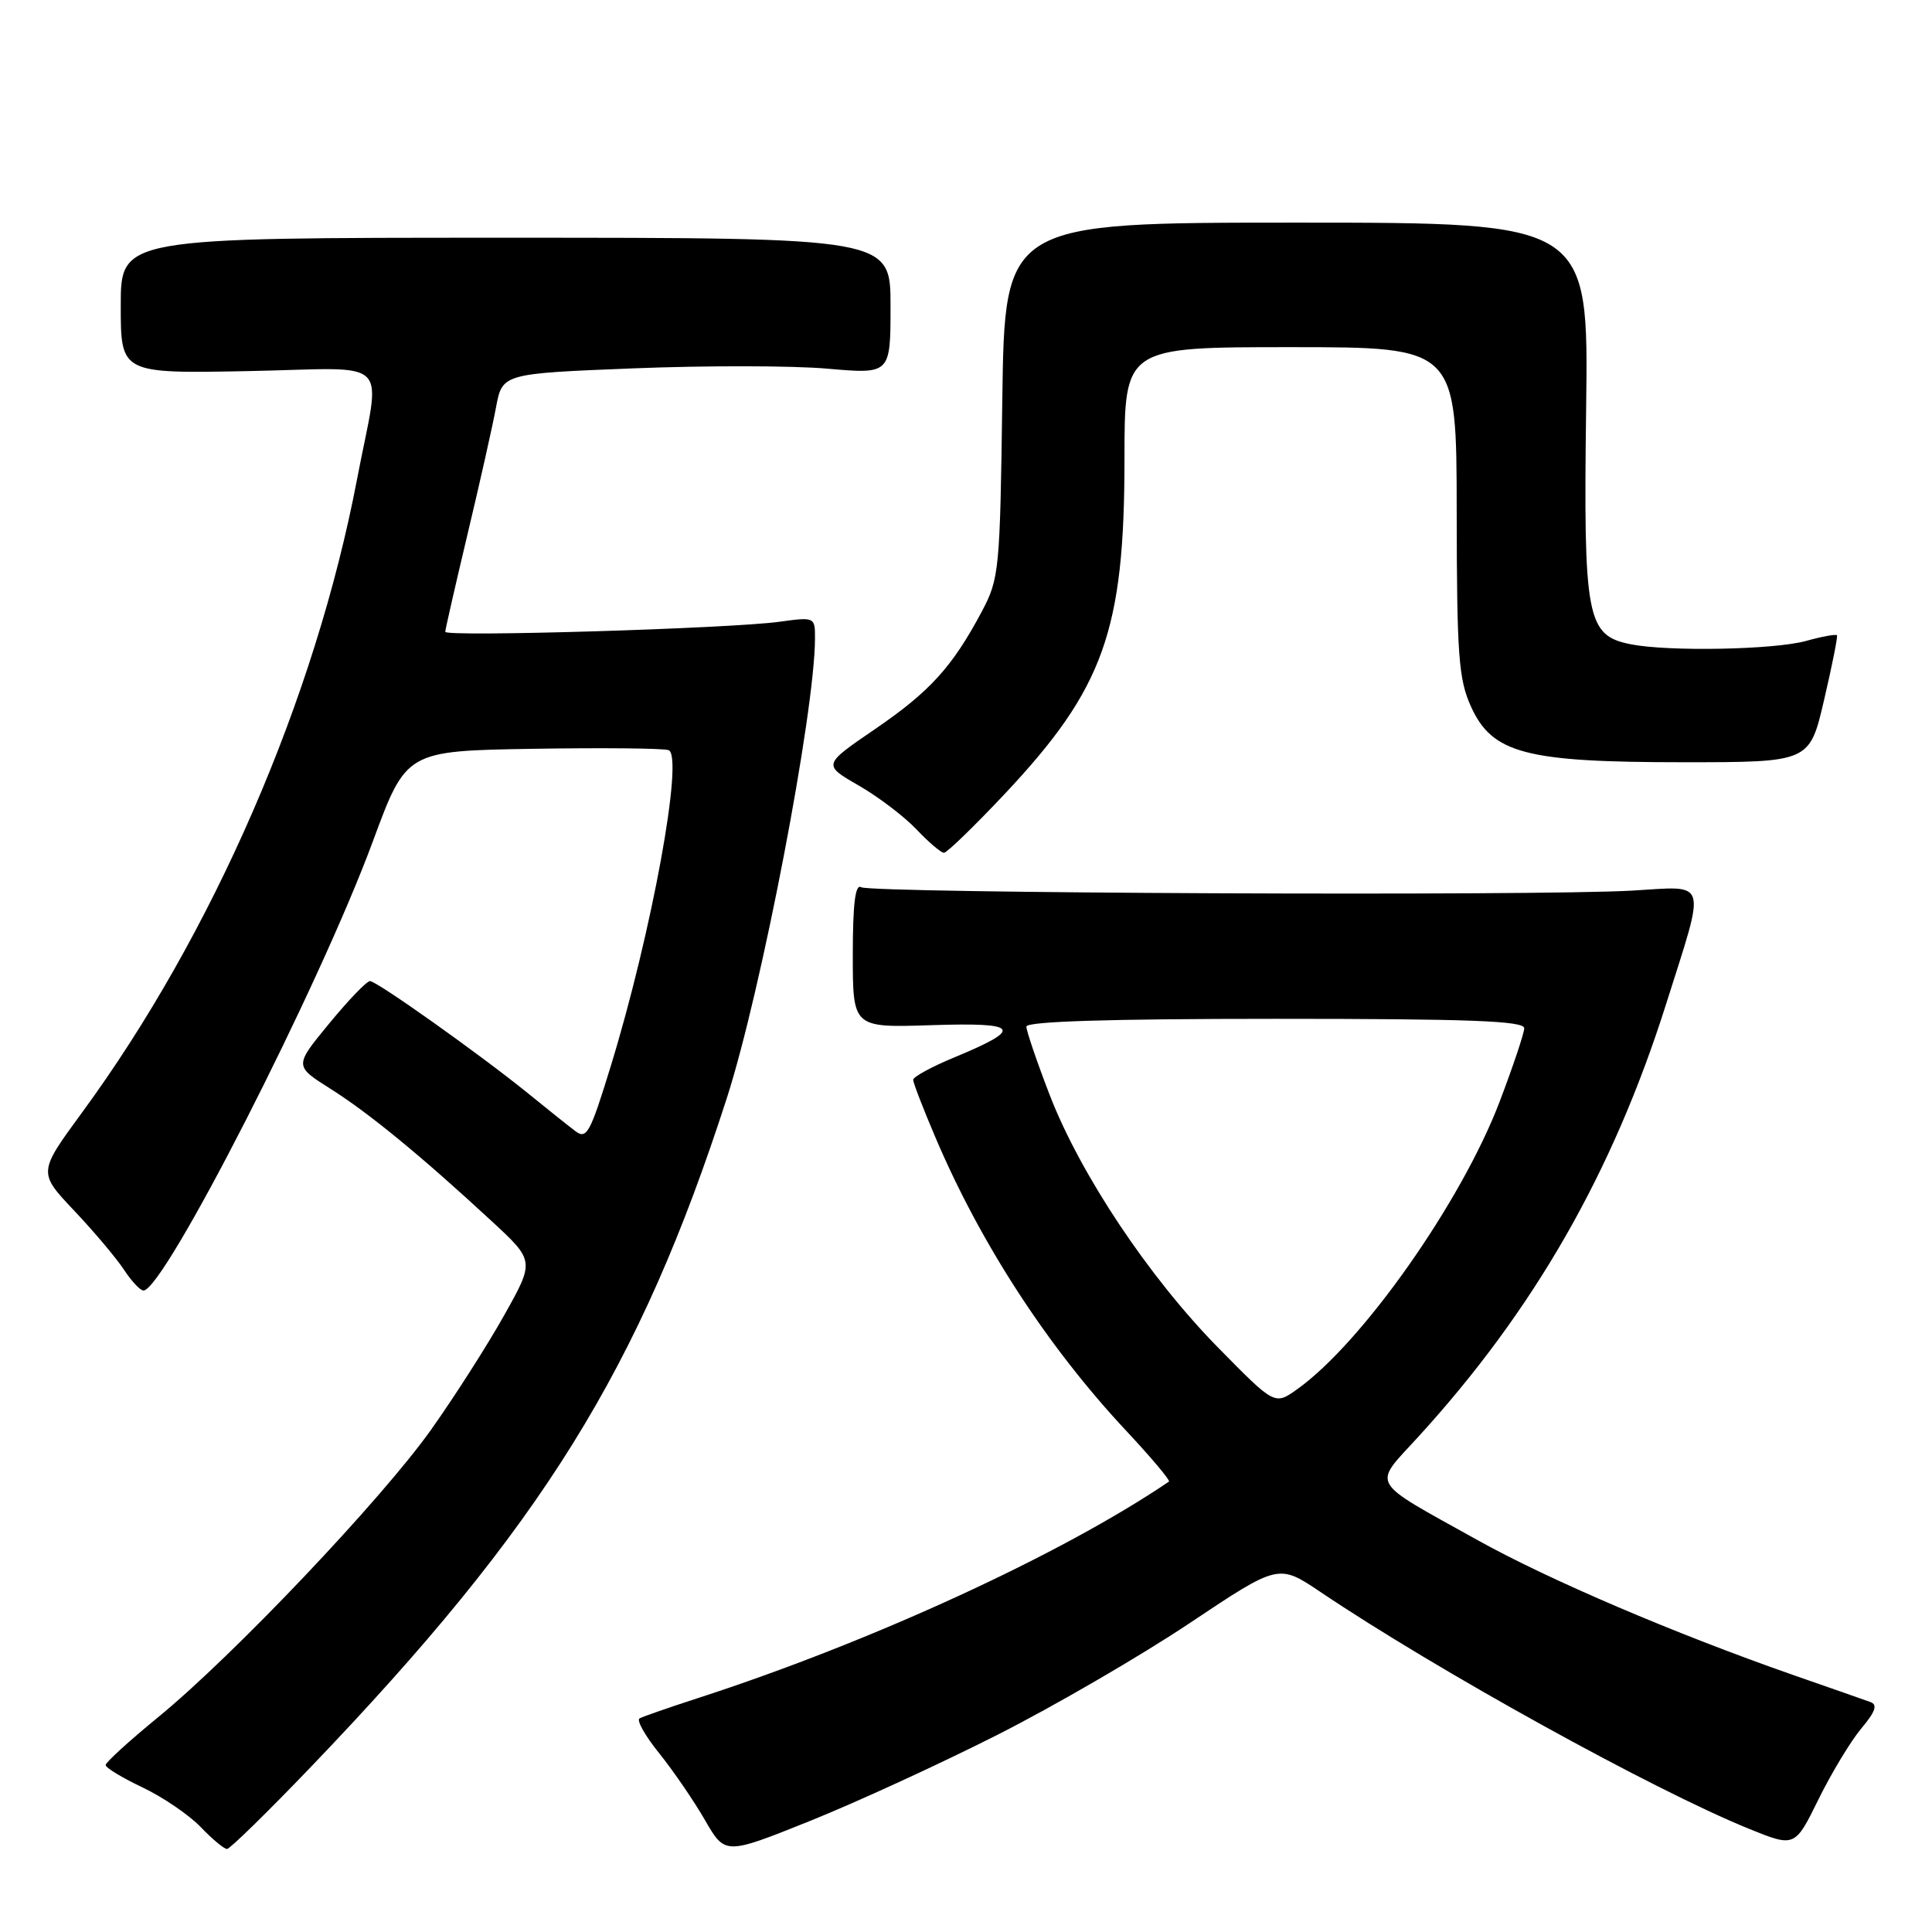 <?xml version="1.0" encoding="UTF-8" standalone="no"?>
<!DOCTYPE svg PUBLIC "-//W3C//DTD SVG 1.1//EN" "http://www.w3.org/Graphics/SVG/1.1/DTD/svg11.dtd" >
<svg xmlns="http://www.w3.org/2000/svg" xmlns:xlink="http://www.w3.org/1999/xlink" version="1.1" viewBox="0 0 256 256">
 <g >
 <path fill="currentColor"
d=" M 132.21 229.85 C 139.75 226.03 151.21 219.37 157.67 215.05 C 169.41 207.21 169.41 207.21 174.96 210.94 C 190.39 221.33 219.00 237.14 231.71 242.31 C 237.83 244.79 237.83 244.79 240.97 238.40 C 242.70 234.89 245.26 230.66 246.65 229.01 C 248.51 226.79 248.82 225.88 247.84 225.53 C 247.10 225.26 242.53 223.66 237.67 221.97 C 221.98 216.49 205.21 209.33 195.74 204.05 C 181.24 195.97 181.85 197.04 187.89 190.43 C 203.26 173.61 213.71 155.37 220.78 133.00 C 226.09 116.21 226.45 117.42 216.27 118.01 C 203.54 118.75 115.39 118.36 114.10 117.56 C 113.33 117.09 113.00 119.79 113.00 126.53 C 113.00 136.18 113.00 136.18 123.42 135.84 C 135.13 135.46 135.71 136.27 126.43 140.12 C 123.45 141.35 121.00 142.69 121.00 143.08 C 121.00 143.47 122.32 146.89 123.93 150.67 C 129.94 164.81 138.82 178.46 149.24 189.60 C 152.56 193.15 155.10 196.17 154.89 196.32 C 140.70 205.95 115.43 217.57 92.50 225.00 C 88.65 226.25 85.16 227.46 84.74 227.70 C 84.32 227.94 85.49 230.02 87.35 232.32 C 89.20 234.62 91.92 238.59 93.40 241.15 C 96.08 245.80 96.08 245.80 107.29 241.30 C 113.45 238.83 124.67 233.67 132.21 229.85 Z  M 41.23 234.09 C 71.82 202.17 84.71 181.45 96.31 145.50 C 100.88 131.33 107.97 94.39 107.99 84.62 C 108.00 81.76 107.97 81.74 103.25 82.39 C 96.68 83.29 59.00 84.42 59.00 83.72 C 59.00 83.41 60.33 77.61 61.94 70.83 C 63.56 64.05 65.26 56.48 65.72 54.00 C 66.56 49.50 66.56 49.50 83.90 48.81 C 93.44 48.43 105.01 48.44 109.62 48.85 C 118.00 49.58 118.00 49.58 118.00 40.54 C 118.00 31.50 118.00 31.50 67.00 31.50 C 16.00 31.50 16.00 31.50 16.00 40.50 C 16.00 49.50 16.00 49.50 32.99 49.17 C 52.34 48.79 50.48 46.92 47.31 63.50 C 41.77 92.55 28.20 123.80 10.86 147.43 C 5.05 155.36 5.05 155.36 9.84 160.43 C 12.48 163.22 15.44 166.74 16.43 168.25 C 17.42 169.76 18.58 171.00 19.01 171.00 C 21.73 171.00 42.27 130.79 49.40 111.50 C 53.83 99.50 53.83 99.50 70.63 99.22 C 79.87 99.07 87.95 99.15 88.59 99.40 C 90.64 100.18 86.36 123.59 80.91 141.33 C 78.18 150.22 77.73 151.03 76.20 149.85 C 75.26 149.14 72.47 146.91 70.00 144.90 C 63.57 139.69 49.93 130.00 49.02 130.00 C 48.59 130.00 46.16 132.53 43.62 135.62 C 38.99 141.24 38.99 141.24 43.74 144.24 C 48.82 147.43 55.87 153.22 65.13 161.79 C 70.85 167.08 70.85 167.08 66.80 174.29 C 64.58 178.26 60.22 185.07 57.13 189.43 C 50.54 198.71 30.91 219.39 20.95 227.54 C 17.13 230.67 14.00 233.52 14.00 233.88 C 14.00 234.24 16.20 235.57 18.90 236.85 C 21.59 238.13 25.05 240.49 26.59 242.09 C 28.12 243.69 29.69 245.00 30.08 245.00 C 30.46 245.00 35.48 240.09 41.23 234.09 Z  M 133.15 105.18 C 146.27 91.21 149.00 83.58 149.00 60.79 C 149.00 46.00 149.00 46.00 171.00 46.00 C 193.00 46.00 193.00 46.00 193.02 67.75 C 193.04 86.83 193.27 90.00 194.91 93.62 C 197.74 99.85 202.14 101.00 223.07 101.00 C 239.78 101.00 239.78 101.00 241.70 92.75 C 242.76 88.21 243.53 84.35 243.41 84.18 C 243.29 84.00 241.46 84.33 239.34 84.92 C 235.11 86.10 221.07 86.36 216.08 85.37 C 210.23 84.20 209.81 81.96 210.17 54.15 C 210.50 29.50 210.50 29.50 171.81 29.50 C 133.13 29.50 133.13 29.50 132.81 53.00 C 132.51 75.56 132.40 76.68 130.11 81.00 C 126.19 88.37 123.22 91.64 115.93 96.62 C 109.02 101.34 109.02 101.34 113.76 104.07 C 116.37 105.57 119.82 108.19 121.44 109.90 C 123.05 111.60 124.69 113.00 125.08 113.00 C 125.47 113.00 129.10 109.48 133.15 105.18 Z  M 161.44 178.60 C 152.24 169.25 143.15 155.61 139.07 145.04 C 137.38 140.65 136.00 136.60 136.00 136.03 C 136.00 135.34 146.98 135.00 169.00 135.00 C 194.75 135.00 201.99 135.27 201.97 136.25 C 201.95 136.94 200.48 141.32 198.70 146.00 C 193.63 159.29 180.49 177.96 171.87 184.09 C 168.91 186.20 168.91 186.20 161.44 178.60 Z "/>
</g>
</svg>